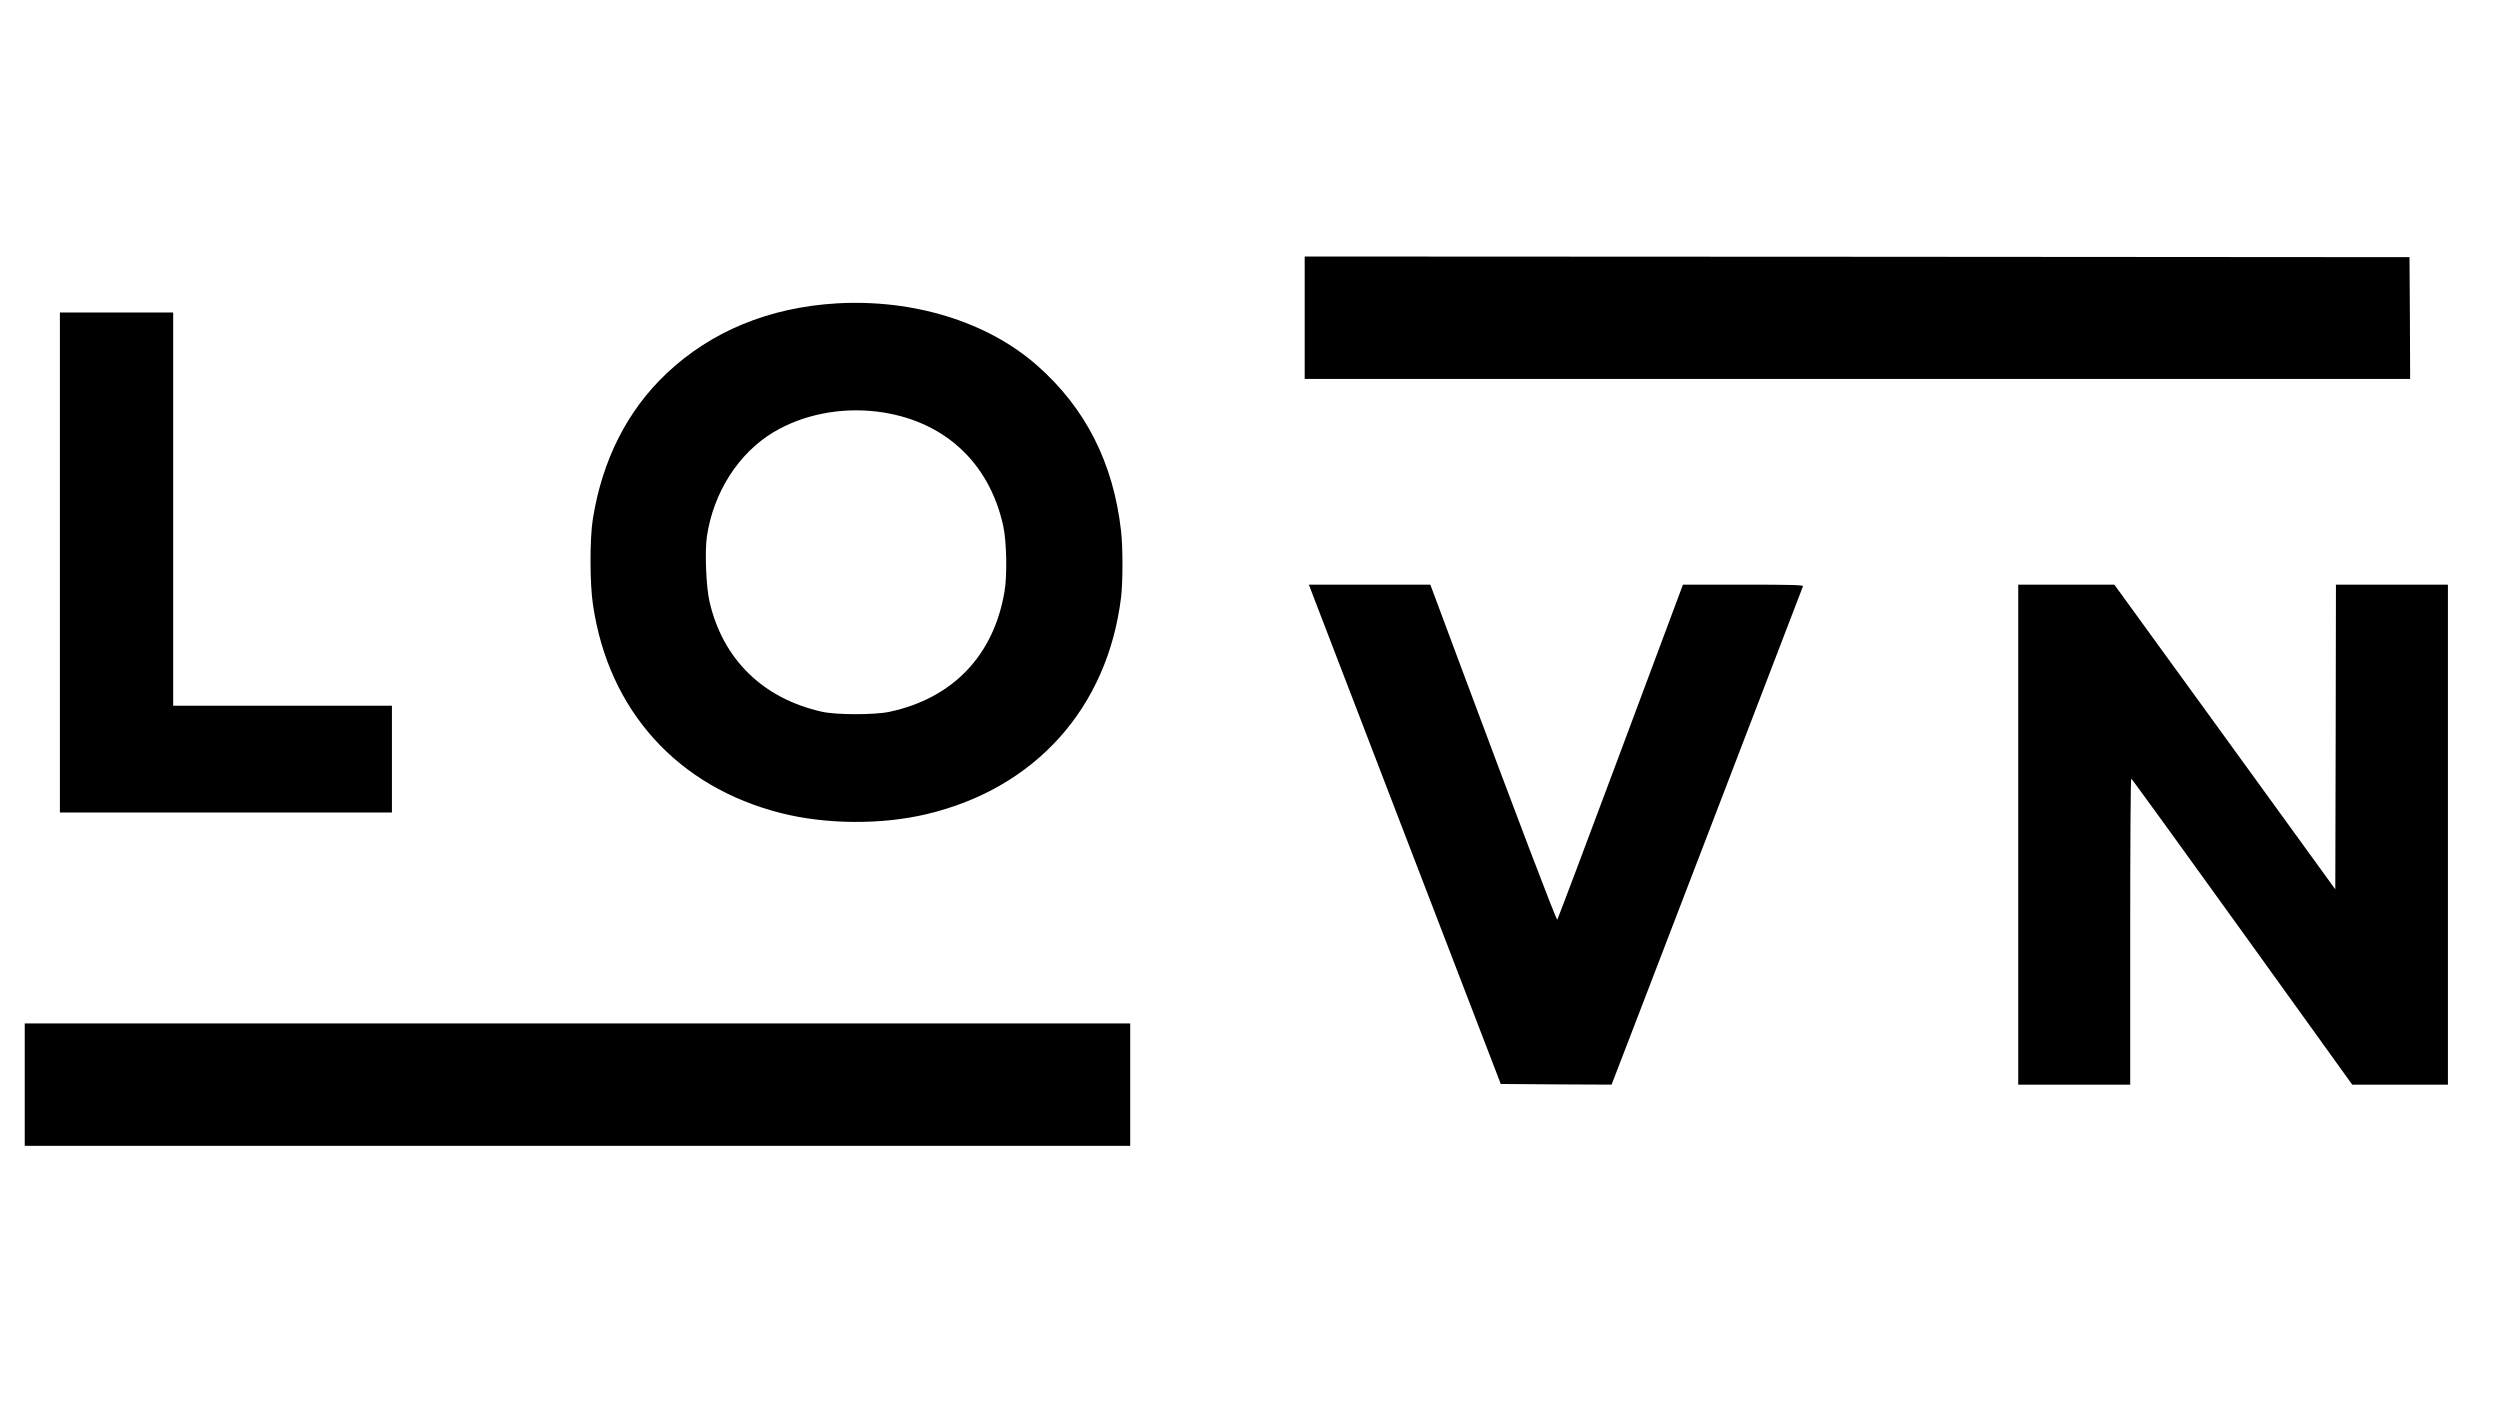 <?xml version="1.0" standalone="no"?>
<!DOCTYPE svg PUBLIC "-//W3C//DTD SVG 20010904//EN"
 "http://www.w3.org/TR/2001/REC-SVG-20010904/DTD/svg10.dtd">
<svg version="1.0" xmlns="http://www.w3.org/2000/svg"
 width="1920pt" height="1080pt" viewBox="0 0 1920 1080"
 preserveAspectRatio="xMidYMid meet">

<g transform="translate(0,1080) scale(0.1,-0.1)"
fill="#000000" stroke="none">
<path d="M10020 8360 l0 -470 4245 0 4245 0 -2 468 -3 467 -4242 3 -4243 2 0
-470z"/>
<path d="M6425 8470 c-519 -31 -965 -215 -1308 -540 -300 -284 -492 -664 -564
-1116 -24 -150 -24 -493 1 -658 119 -813 649 -1400 1446 -1601 345 -87 768
-90 1115 -8 836 198 1391 816 1495 1667 14 114 14 383 0 506 -59 526 -274 948
-648 1276 -381 334 -948 508 -1537 474z m310 -831 c506 -62 862 -384 970 -879
26 -120 31 -376 10 -501 -82 -492 -397 -822 -885 -926 -114 -24 -410 -24 -518
1 -454 102 -761 403 -863 846 -26 111 -37 384 -20 500 50 338 243 640 512 801
226 135 513 192 794 158z"/>
<path d="M460 6480 l0 -1920 1275 0 1275 0 0 410 0 410 -840 0 -840 0 0 1510
0 1510 -435 0 -435 0 0 -1920z"/>
<path d="M10091 6208 c22 -57 354 -920 737 -1918 l698 -1815 425 -3 426 -2 20
52 c12 29 341 888 733 1908 392 1020 715 1861 717 1868 4 9 -92 12 -458 12
l-464 0 -479 -1283 c-263 -705 -482 -1285 -486 -1290 -7 -8 -316 805 -741
1945 l-234 628 -467 0 -466 0 39 -102z"/>
<path d="M15500 4390 l0 -1920 430 0 430 0 0 1175 c0 646 3 1175 8 1175 4 0
387 -529 852 -1175 l845 -1175 368 0 367 0 0 1920 0 1920 -430 0 -430 0 -2
-1170 -3 -1170 -848 1170 -849 1170 -369 0 -369 0 0 -1920z"/>
<path d="M190 2470 l0 -470 4245 0 4245 0 0 470 0 470 -4245 0 -4245 0 0 -470z"/>
</g>
</svg>
